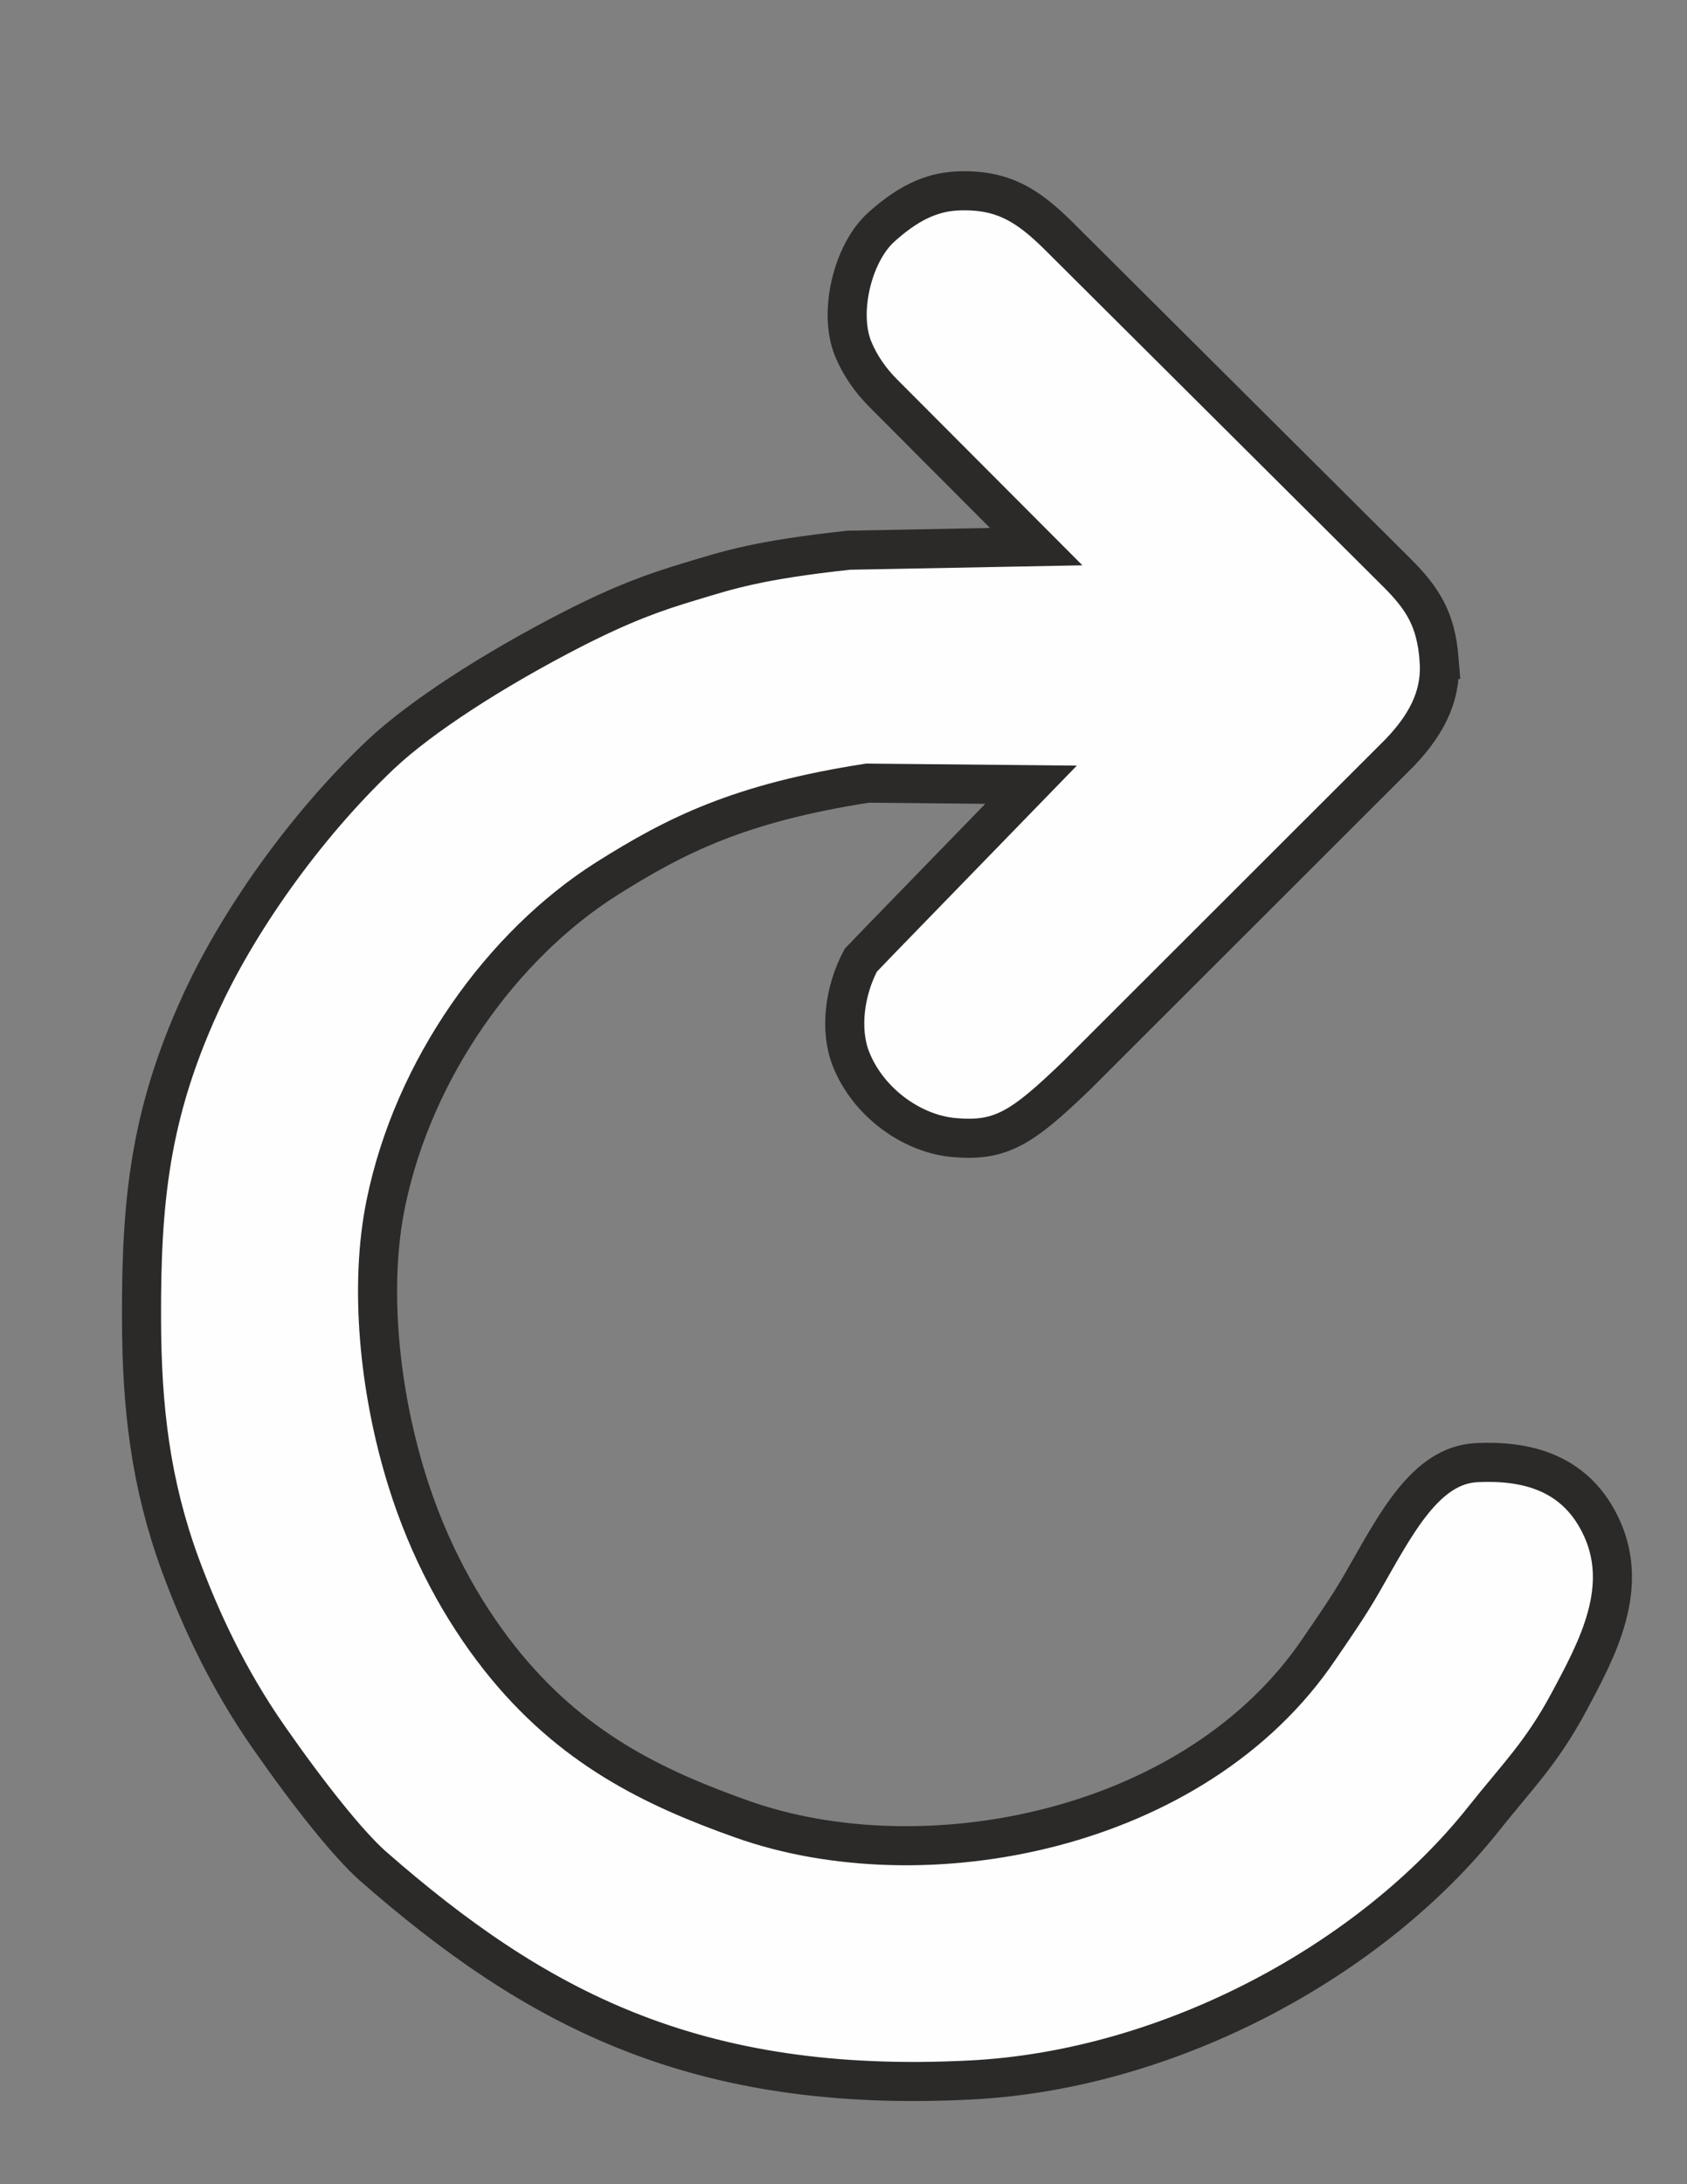 <?xml version="1.0" encoding="UTF-8"?>
<!DOCTYPE svg PUBLIC "-//W3C//DTD SVG 1.1//EN" "http://www.w3.org/Graphics/SVG/1.1/DTD/svg11.dtd">
<!-- Creator: CorelDRAW X7 -->
<svg xmlns="http://www.w3.org/2000/svg" xml:space="preserve" width="8.5in" height="11in" version="1.1" style="shape-rendering:geometricPrecision; text-rendering:geometricPrecision; image-rendering:optimizeQuality; fill-rule:evenodd; clip-rule:evenodd"
viewBox="0 0 8500 11000"
 xmlns:xlink="http://www.w3.org/1999/xlink">
 <rect x="0" y="0" width="8500" height="11000" fill="#808080" stroke="none"/>
 <defs>
  <style type="text/css">
   <![CDATA[
    .str0 {stroke:#2B2A29;stroke-width:196.85}
    .fil0 {fill:#FEFEFE}
   ]]>
  </style>
 </defs>
 <g id="Слой_x0020_1">
  <path class="fil0 str0" d="M7251 3321c12,158 -41,305 -198,469l-1628 1626c-276,266 -382,334 -618,313 -214,-19 -433,-178 -519,-395 -59,-148 -32,-346 49,-498l104 -108 754 -776 -824 -8c-643,100 -963,260 -1315,482 -527,334 -973,956 -1112,1635 -84,407 -37,933 107,1395 108,347 272,649 467,896 358,452 774,651 1219,809 915,326 2287,66 2910,-857 53,-78 147,-211 217,-334 166,-289 316,-592 577,-604 235,-11 484,40 618,305 162,318 -11,634 -157,906 -138,256 -263,376 -426,582 -564,711 -1578,1264 -2582,1316 -1394,72 -2200,-364 -3015,-1077 -121,-107 -318,-352 -525,-649 -208,-298 -346,-599 -445,-867 -149,-406 -195,-787 -196,-1240 -2,-592 42,-1028 295,-1583 182,-402 519,-889 911,-1260 203,-191 568,-426 965,-630 257,-131 415,-187 592,-240 195,-59 341,-108 800,-158l945 -18 -770 -772c-67,-67 -118,-142 -151,-221 -77,-182 -6,-482 138,-614 131,-119 250,-177 380,-184 232,-12 361,72 518,228l1700 1692c135,134 199,239 215,439z"/>
 </g>
</svg>
